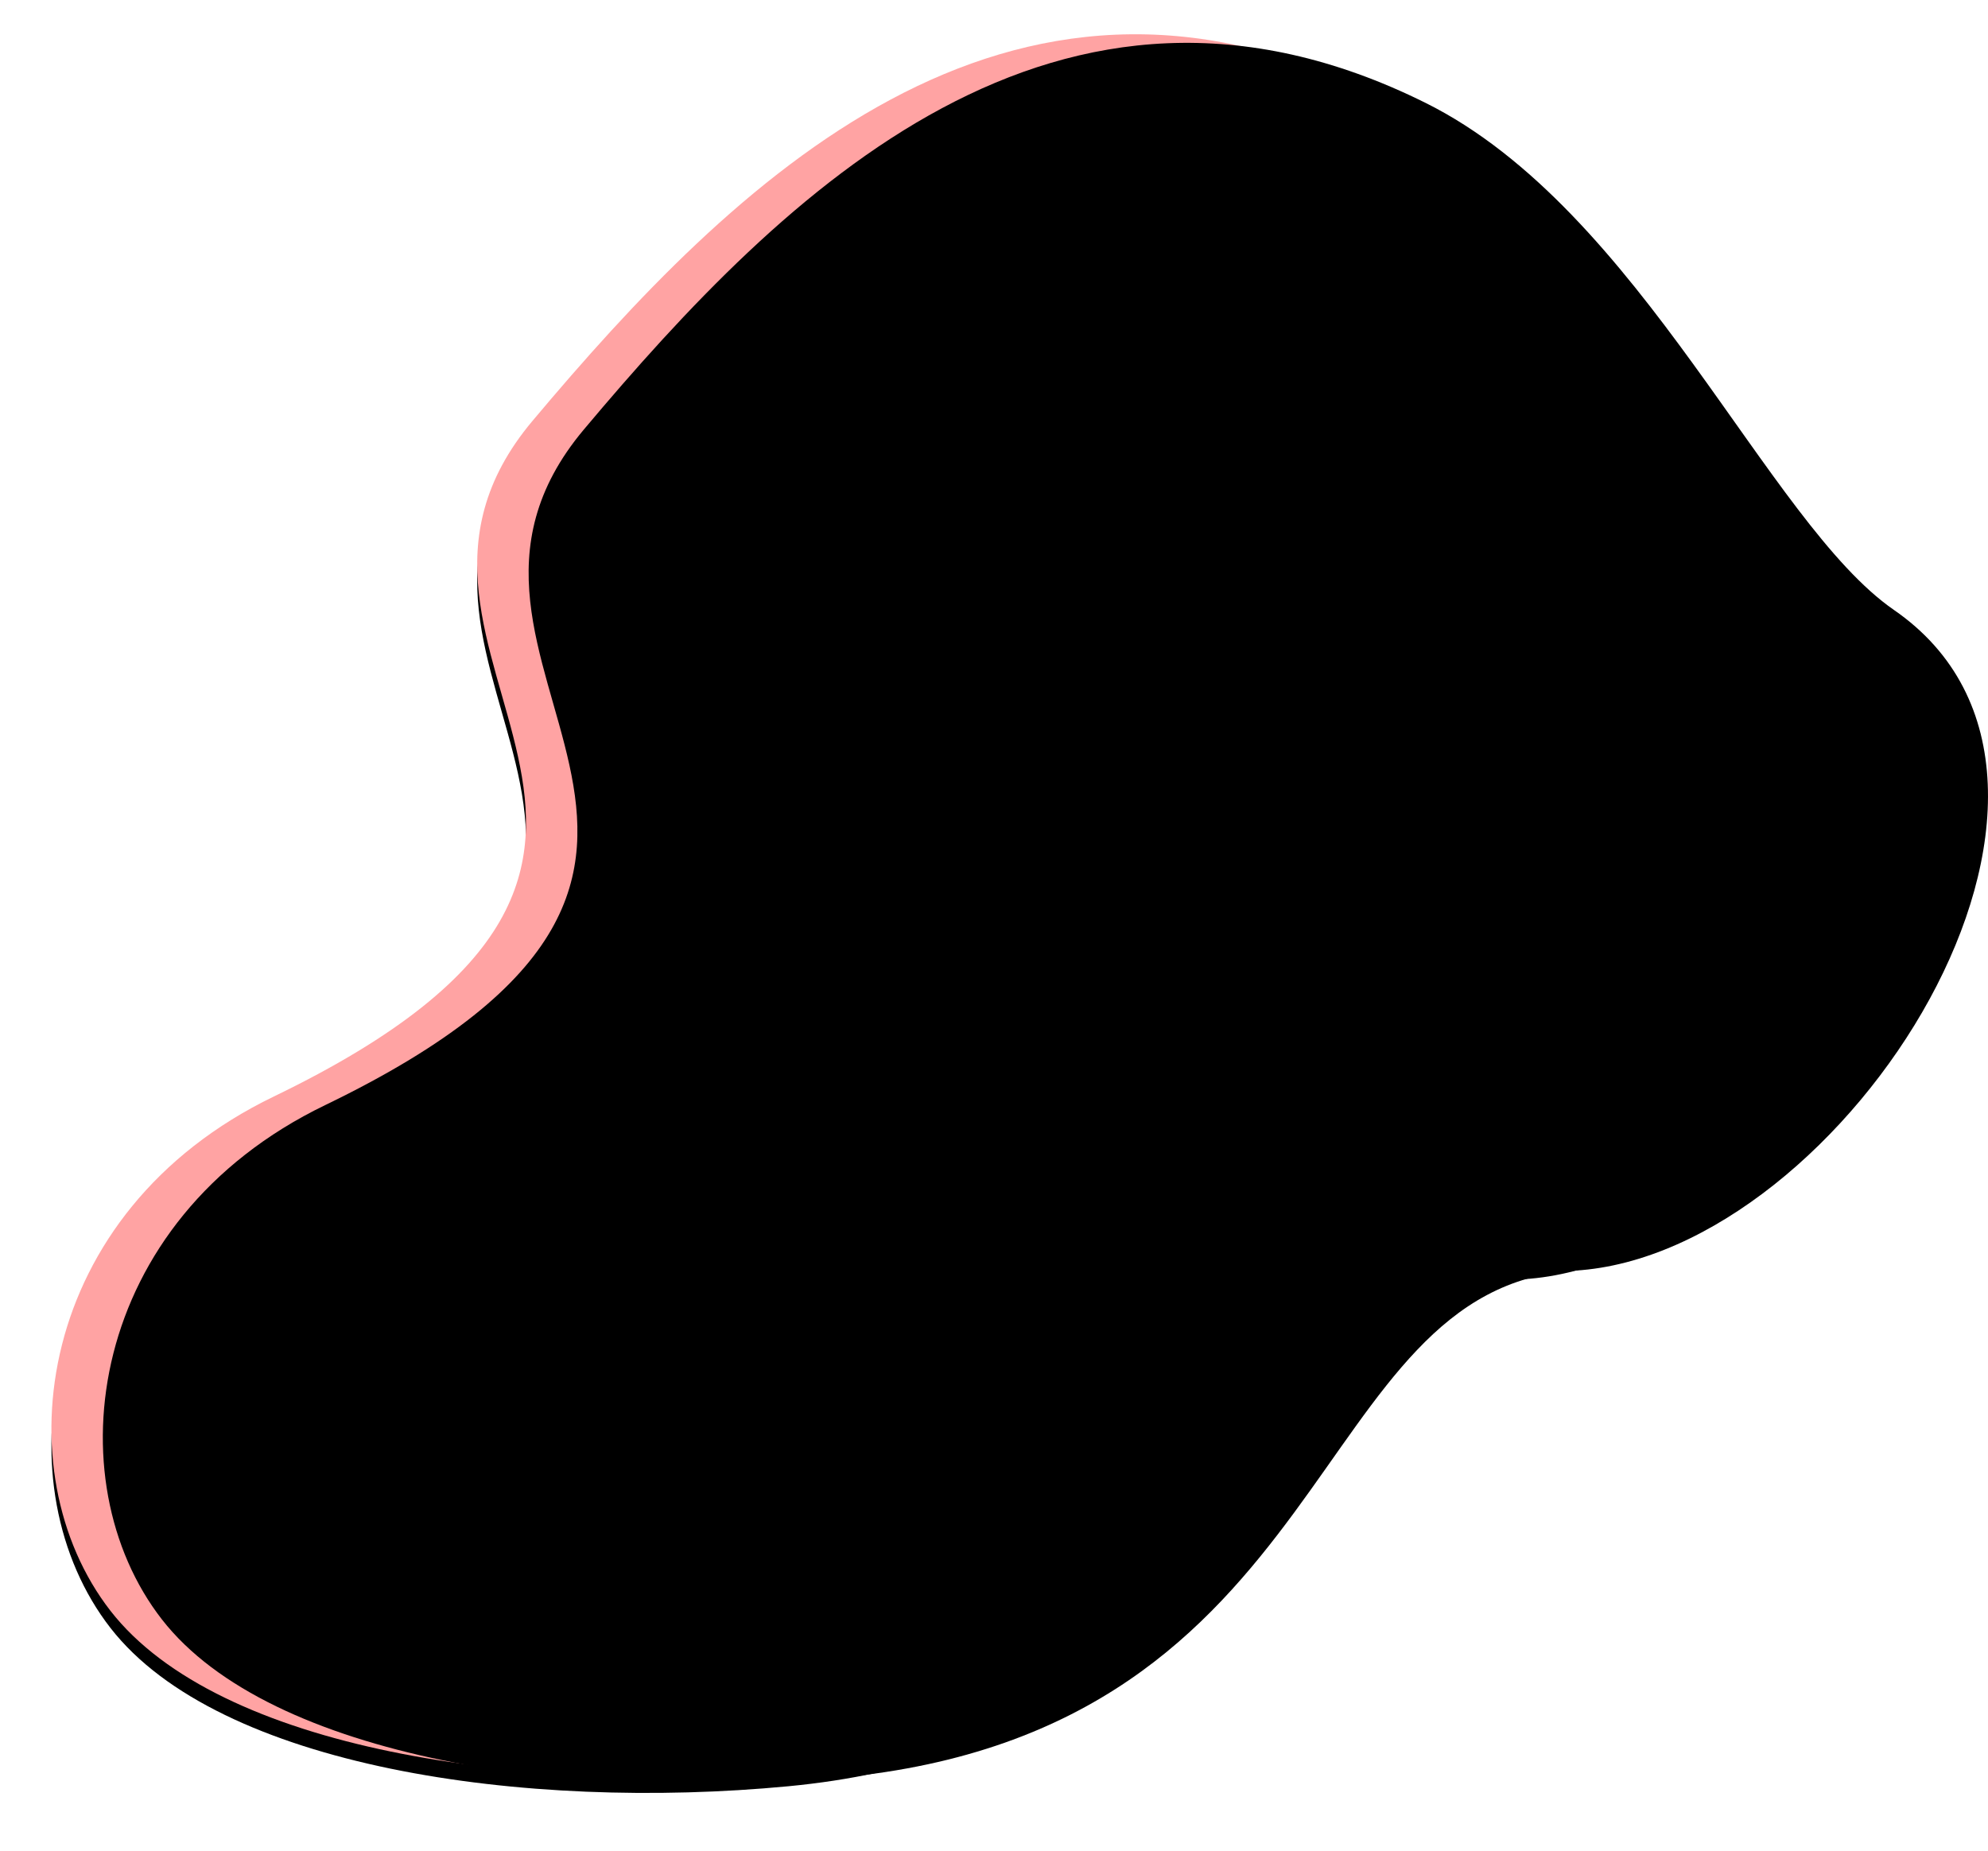 <?xml version="1.0" encoding="UTF-8"?>
<svg width="232px" height="216px" viewBox="0 0 232 216" version="1.1" xmlns="http://www.w3.org/2000/svg" xmlns:xlink="http://www.w3.org/1999/xlink">
    <!-- Generator: Sketch 43.2 (39069) - http://www.bohemiancoding.com/sketch -->
    <title>Path 4 Copy 2</title>
    <desc>Created with Sketch.</desc>
    <defs>
        <path d="M62.141,49.125 C38.756,76.968 91.072,99.43 31.958,127.977 C4.07,141.444 0.266,171.78 12.894,188.009 C25.523,204.238 61.125,209.422 92.016,206.48 C150.494,200.91 146.353,149.213 177.827,147.298 C209.3,145.383 244.26,90.379 215.02,70.187 C200.249,59.986 185.492,23.501 160.356,11.005 C117.458,-10.321 85.526,21.282 62.141,49.125 Z" id="path-1"></path>
        <filter x="-4.5%" y="-3.9%" width="109.1%" height="109.8%" filterUnits="objectBoundingBox" id="filter-2">
            <feMorphology radius="1" operator="dilate" in="SourceAlpha" result="shadowSpreadOuter1"></feMorphology>
            <feOffset dx="0" dy="2" in="shadowSpreadOuter1" result="shadowOffsetOuter1"></feOffset>
            <feGaussianBlur stdDeviation="2" in="shadowOffsetOuter1" result="shadowBlurOuter1"></feGaussianBlur>
            <feColorMatrix values="0 0 0 0 0.949   0 0 0 0 1   0 0 0 0 0.117  0 0 0 0.791 0" type="matrix" in="shadowBlurOuter1"></feColorMatrix>
        </filter>
        <filter x="-4.8%" y="-4.2%" width="109.5%" height="110.3%" filterUnits="objectBoundingBox" id="filter-3">
            <feGaussianBlur stdDeviation="1.5" in="SourceAlpha" result="shadowBlurInner1"></feGaussianBlur>
            <feOffset dx="6" dy="1" in="shadowBlurInner1" result="shadowOffsetInner1"></feOffset>
            <feComposite in="shadowOffsetInner1" in2="SourceAlpha" operator="arithmetic" k2="-1" k3="1" result="shadowInnerInner1"></feComposite>
            <feColorMatrix values="0 0 0 0 1   0 0 0 0 0.252   0 0 0 0 0.252  0 0 0 0.5 0" type="matrix" in="shadowInnerInner1"></feColorMatrix>
        </filter>
    </defs>
    <g id="Page-1" stroke="none" stroke-width="1" fill="none" fill-rule="evenodd">
        <g id="Path-4-Copy-2">
            <use fill="black" fill-opacity="1" filter="url(#filter-2)" xlink:href="#path-1"></use>
            <use fill="#FFA3A3" fill-rule="evenodd" style="mix-blend-mode: hue;" xlink:href="#path-1"></use>
            <use fill="black" fill-opacity="1" filter="url(#filter-3)" xlink:href="#path-1"></use>
        </g>
    </g>
</svg>